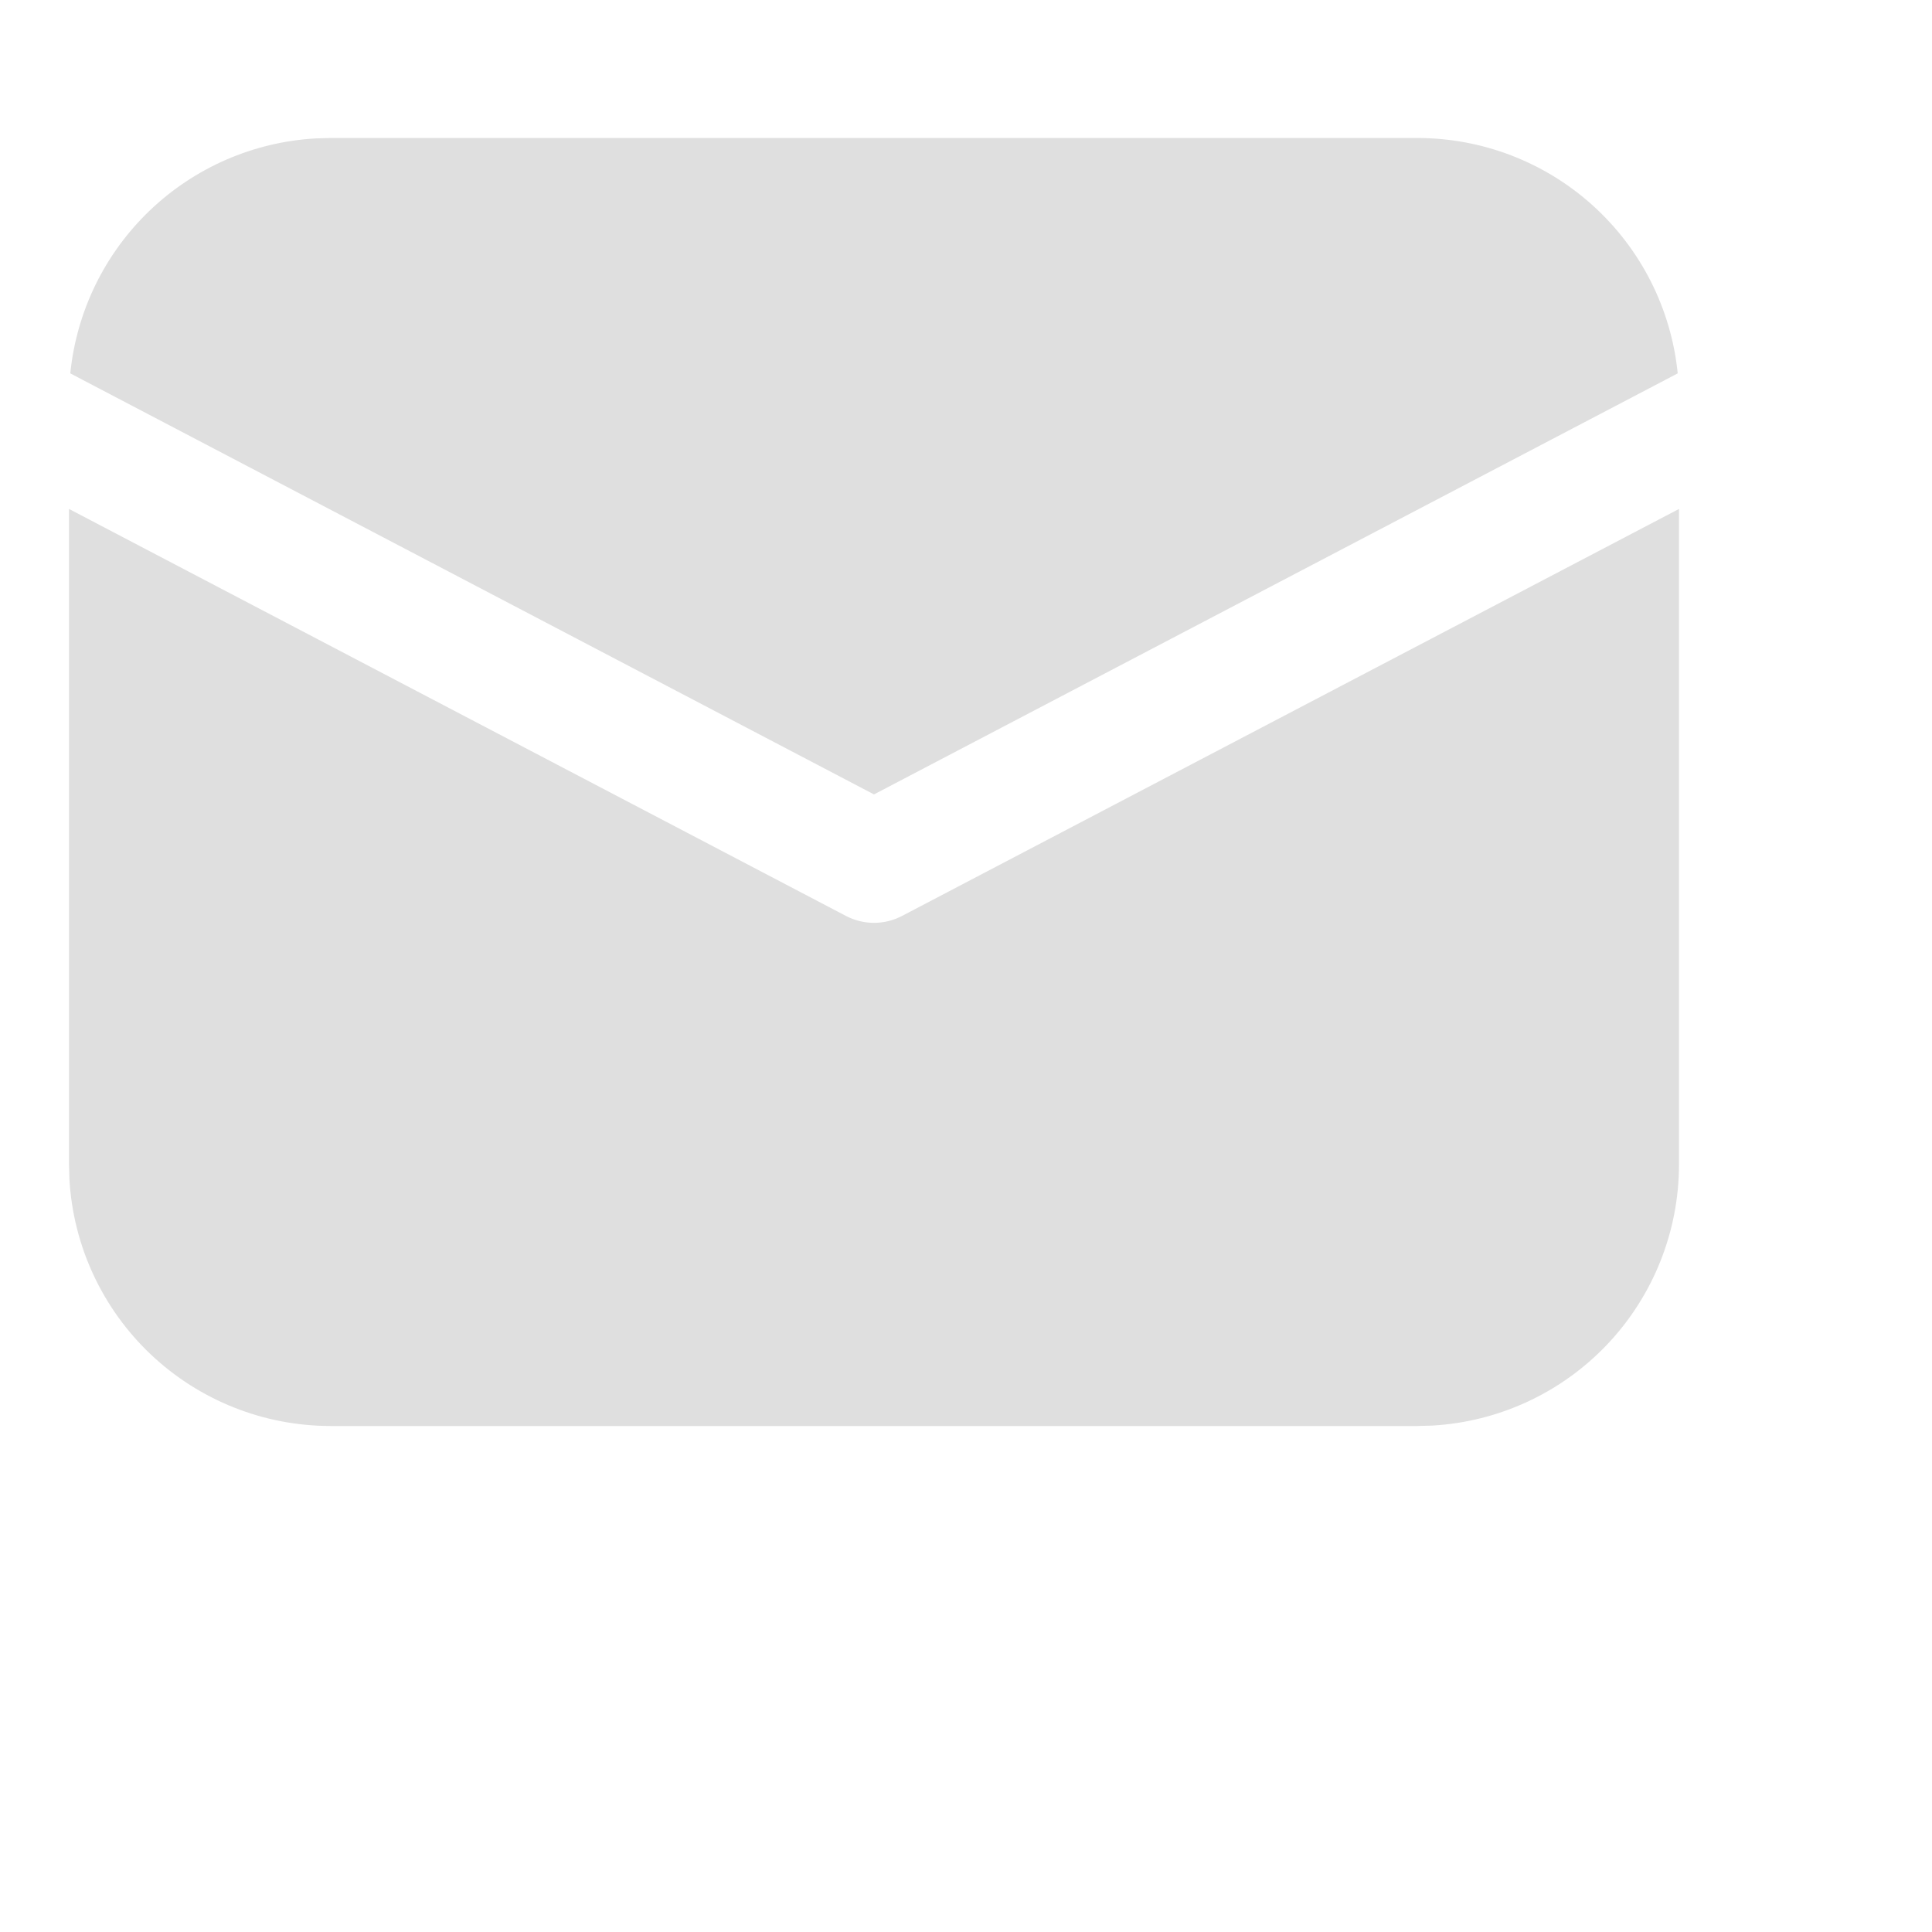 <svg width="45" height="45" viewBox="2 4 42 42" fill="none" xmlns="http://www.w3.org/2000/svg">
<path d="M38.5 15.064V29.312C38.5 30.765 37.944 32.163 36.947 33.219C35.949 34.275 34.585 34.909 33.135 34.991L32.812 35H9.188C7.735 35 6.337 34.444 5.281 33.447C4.225 32.449 3.591 31.085 3.509 29.634L3.5 29.312V15.064L20.391 23.912C20.579 24.01 20.788 24.062 21 24.062C21.212 24.062 21.421 24.01 21.609 23.912L38.5 15.064ZM9.188 7H32.812C34.222 7 35.582 7.523 36.628 8.469C37.673 9.414 38.331 10.714 38.472 12.117L21 21.27L3.528 12.117C3.664 10.77 4.275 9.516 5.253 8.579C6.231 7.643 7.51 7.086 8.862 7.009L9.188 7H32.812H9.188Z" fill="#DFDFDF"/>
</svg>
